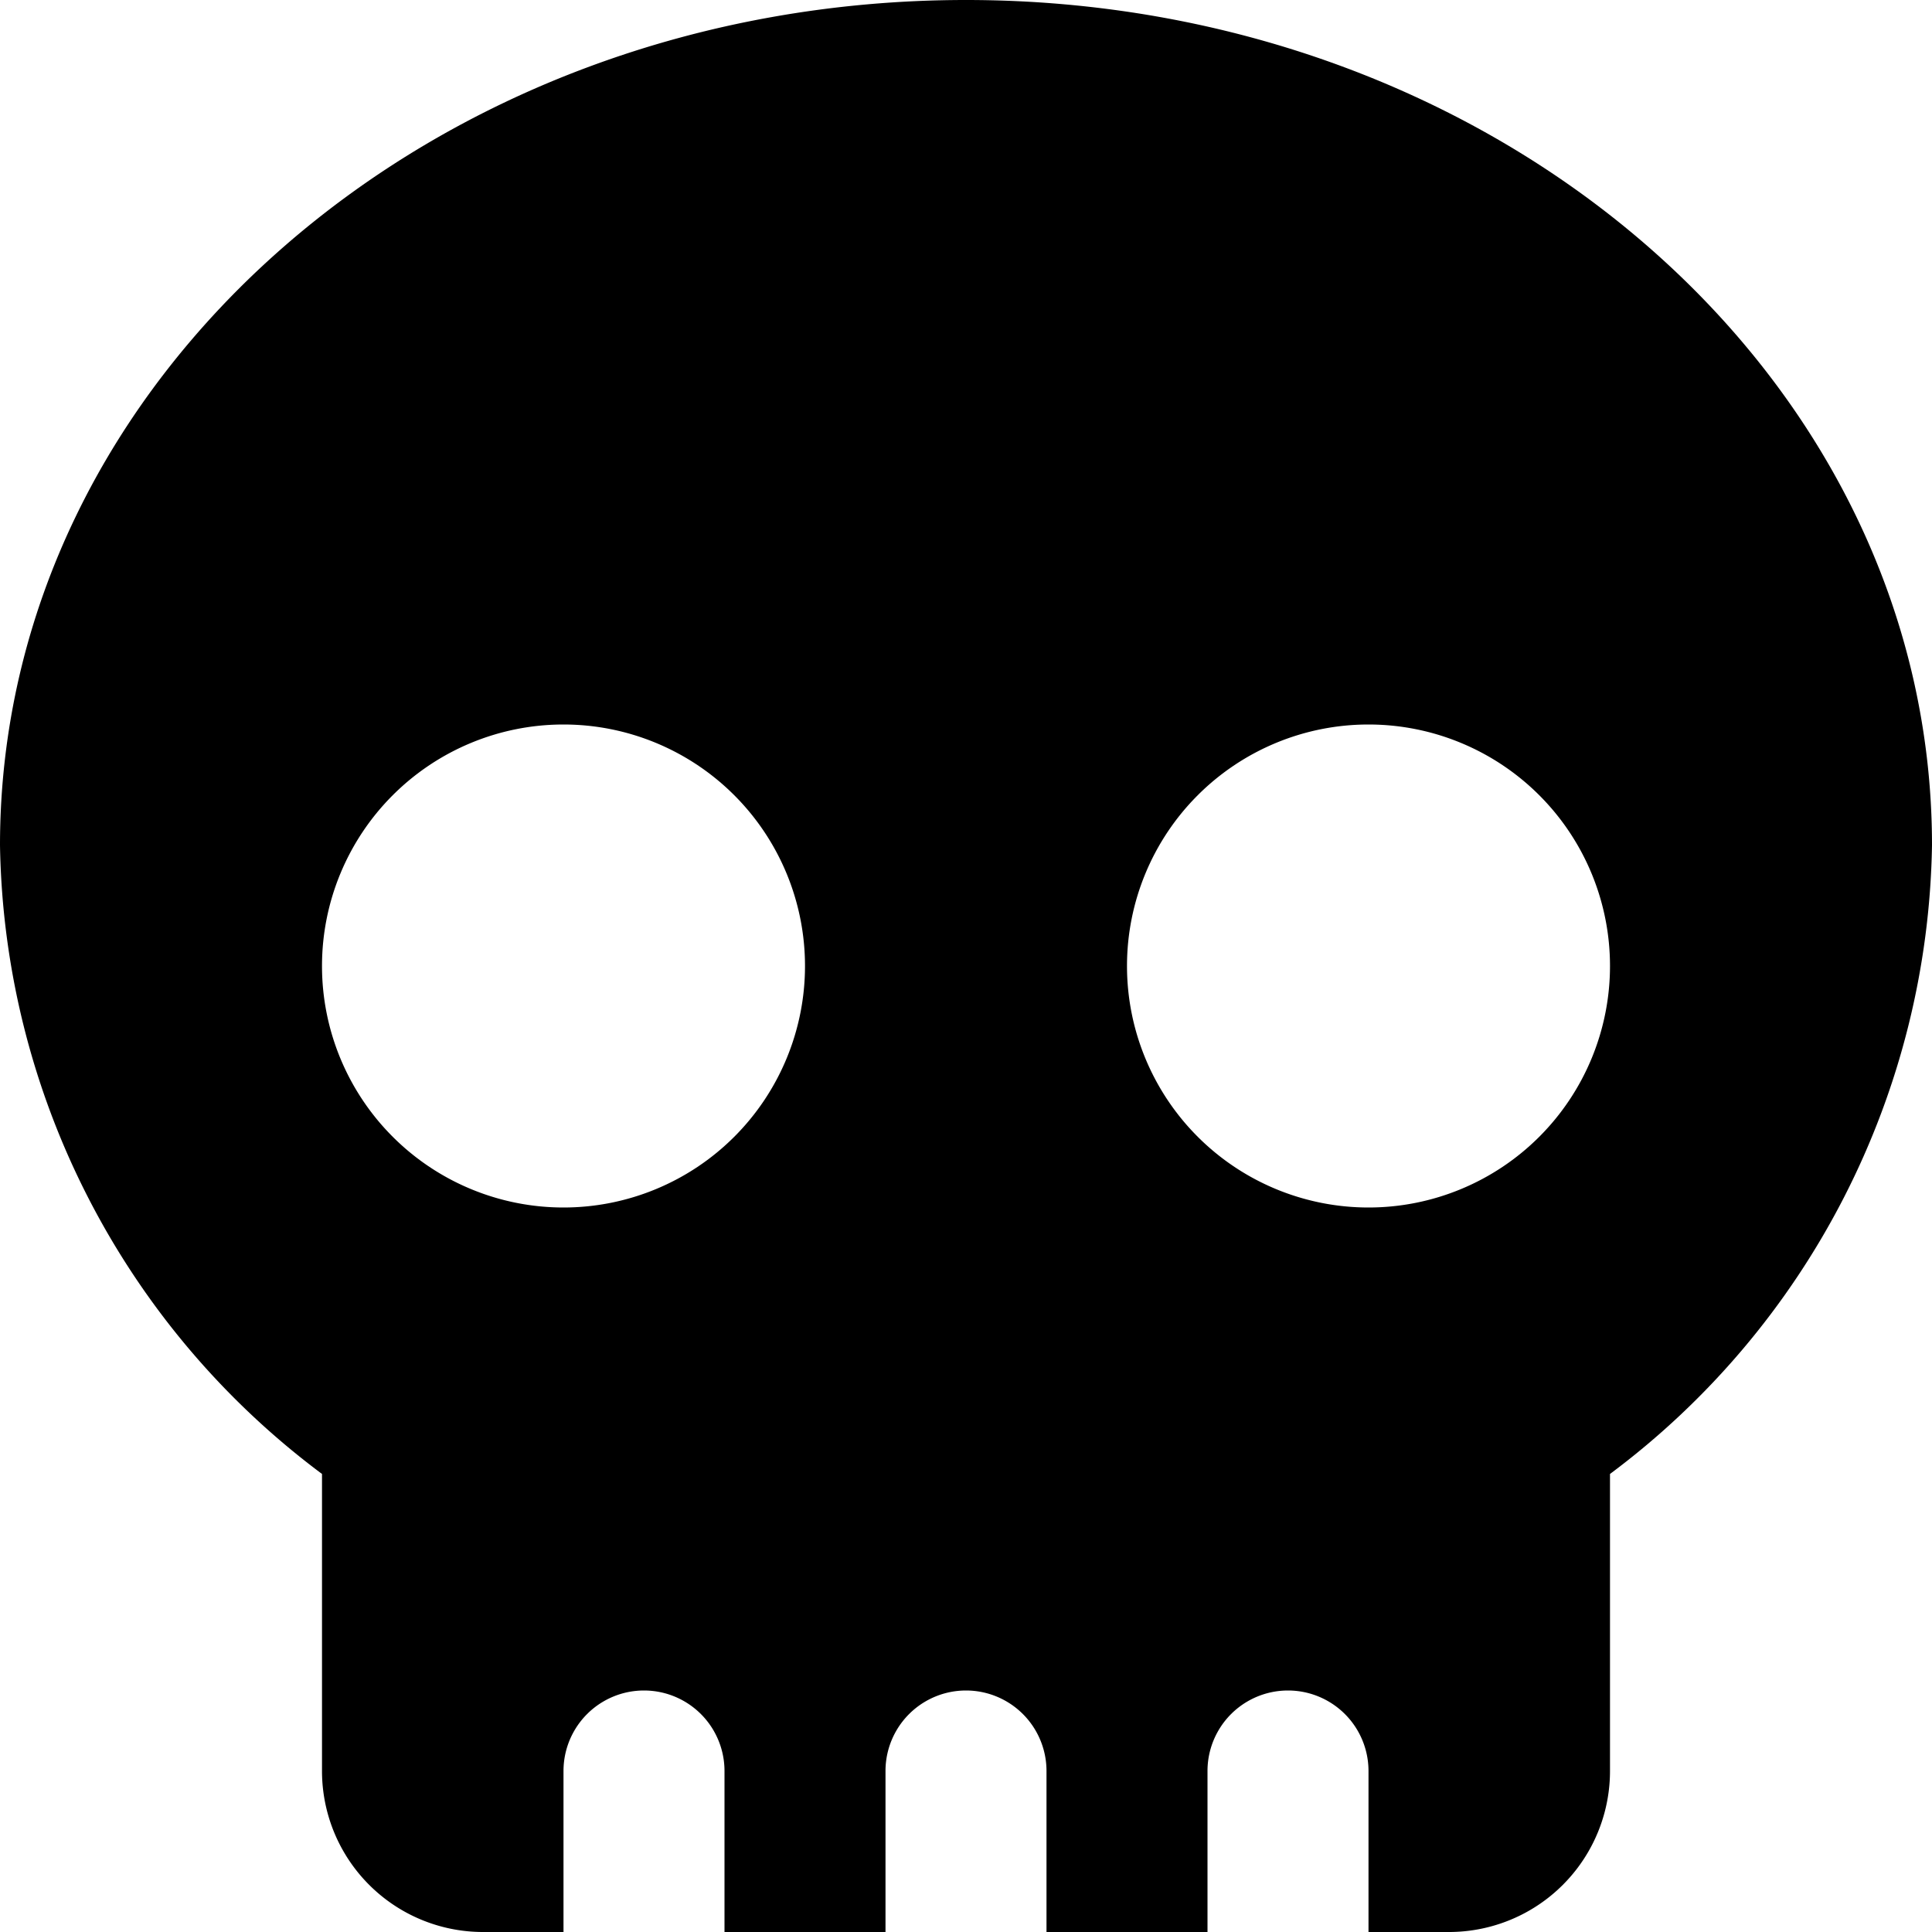 <svg xmlns="http://www.w3.org/2000/svg" viewBox="0 0 24 24"><title>skull</title><g id="skull"><path d="M12,0C5.37,0,0,4.7,0,10.5a9.94,9.94,0,0,0,4,7.81V22a2,2,0,0,0,2,2H7V22a1,1,0,0,1,2,0v2h2V22a1,1,0,0,1,2,0v2h2V22a1,1,0,0,1,2,0v2h1a2,2,0,0,0,2-2V18.31a9.94,9.94,0,0,0,4-7.81C24,4.7,18.63,0,12,0ZM7,15a3,3,0,1,1,3-3A3,3,0,0,1,7,15Zm10,0a3,3,0,1,1,3-3A3,3,0,0,1,17,15Z"/></g></svg>